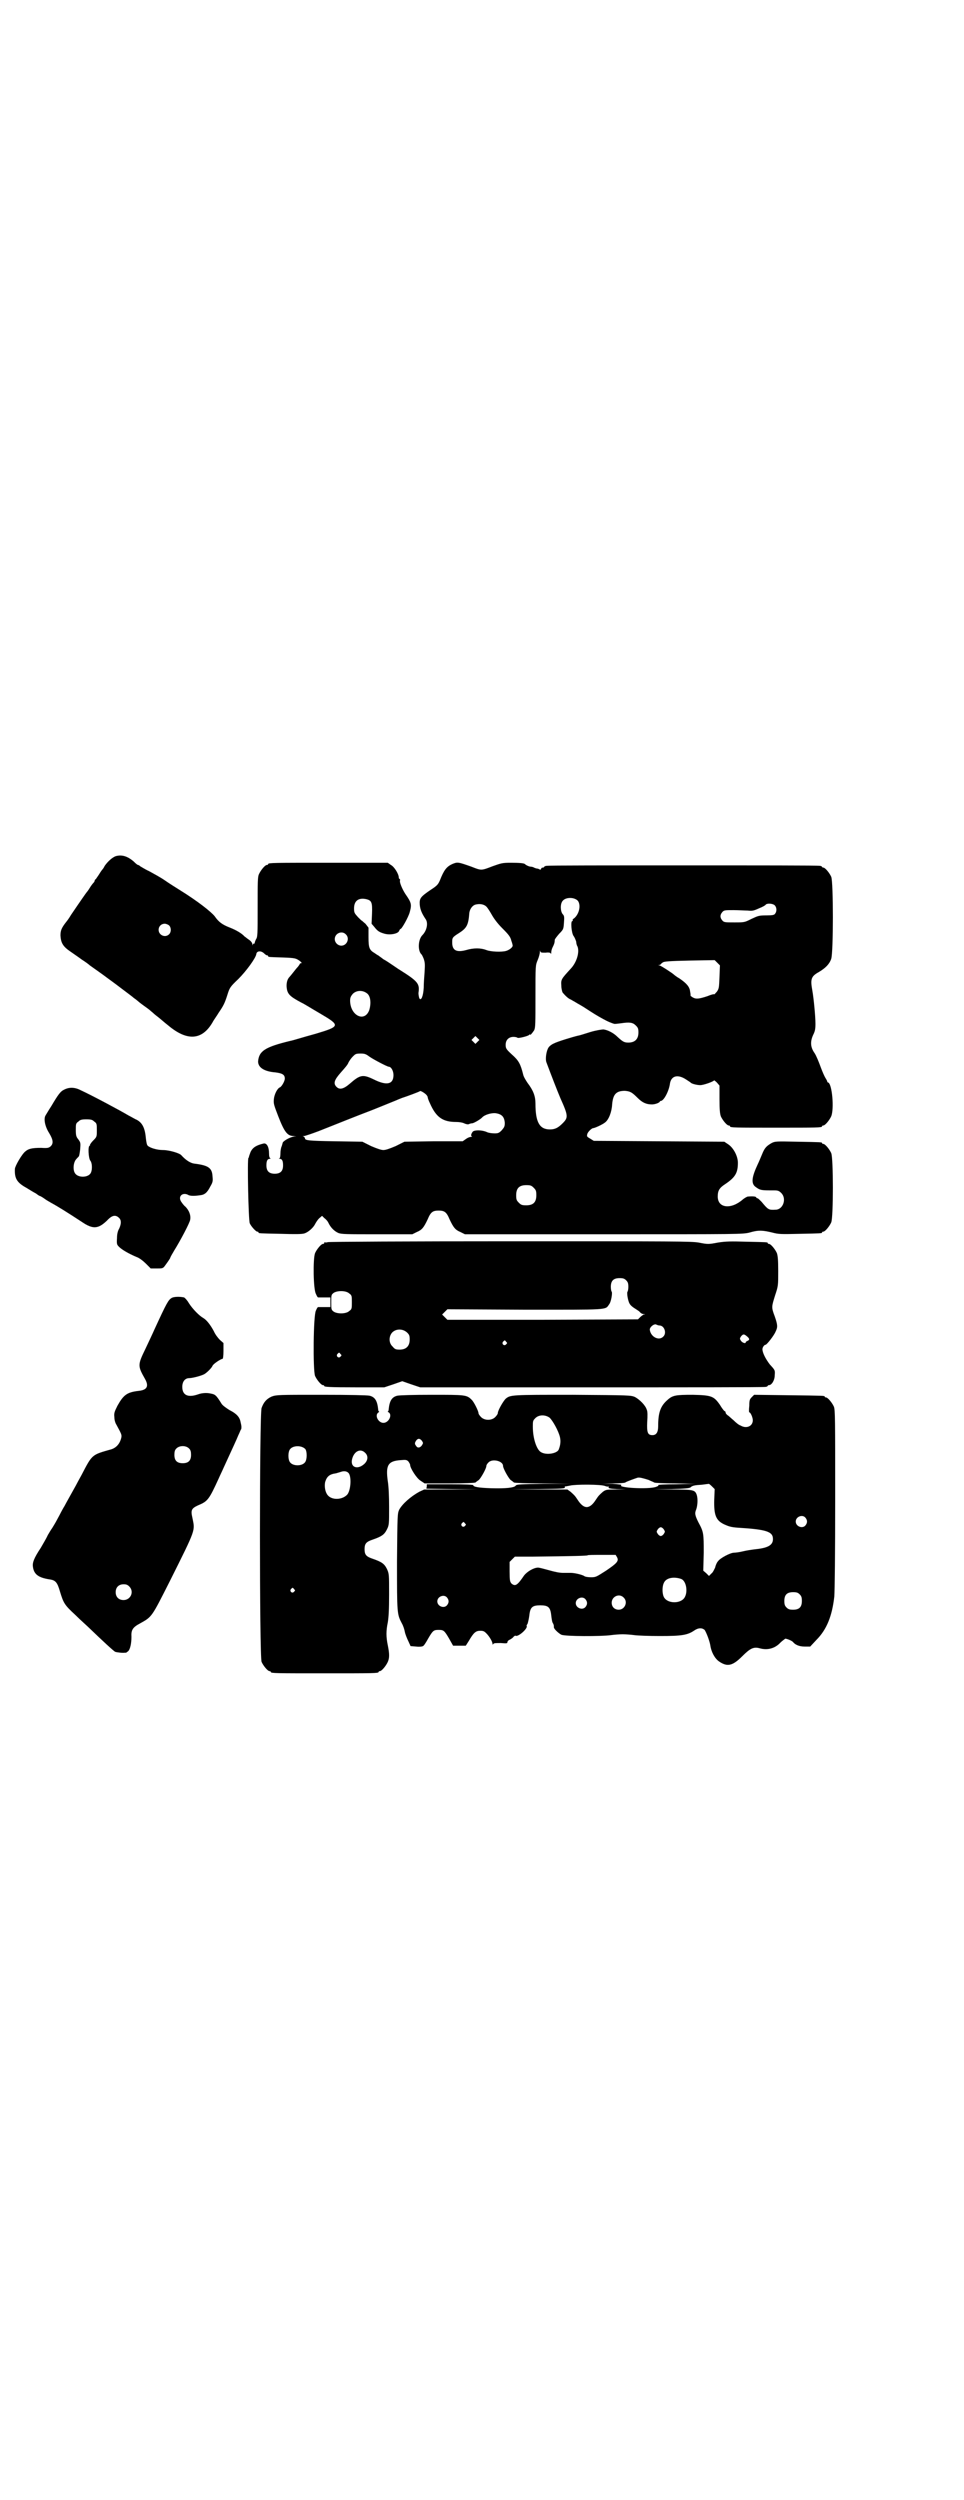 <?xml version="1.0" standalone="no"?>
<!DOCTYPE svg PUBLIC "-//W3C//DTD SVG 20010904//EN"
 "http://www.w3.org/TR/2001/REC-SVG-20010904/DTD/svg10.dtd">
<svg version="1.0" xmlns="http://www.w3.org/2000/svg"
 width="1100pt" height="2850pt" viewBox="0 0 1100 2850"
 preserveAspectRatio="xMidYMid meet">
<g transform="translate(0,2850) scale(0.5,-0.5)"
fill="#000000" stroke="none">
<path d="M264 3748 c-8 -3 -18 -12 -25 -22 -2 -4 -4 -7 -5 -8 -1 -1 -4 -5 -7
-10 -3 -5 -7 -10 -8 -12 -2 -1 -3 -3 -3 -4 0 -1 -1 -3 -2 -4 -2 -2 -6 -7 -9
-12 -3 -5 -6 -9 -7 -10 -1 -1 -15 -21 -36 -52 -4 -7 -10 -15 -11 -16 -11 -14
-13 -20 -13 -31 1 -17 6 -25 22 -36 7 -5 19 -13 27 -19 8 -5 16 -11 18 -13 4
-3 30 -21 39 -28 4 -3 18 -13 31 -23 13 -10 27 -20 30 -23 3 -2 7 -5 8 -6 1
-1 7 -6 14 -11 7 -5 14 -10 16 -12 2 -2 5 -4 7 -6 2 -2 7 -6 11 -9 4 -3 14
-12 23 -19 43 -36 77 -34 101 7 3 6 10 15 14 22 11 16 14 22 20 41 5 16 6 18
25 36 18 18 40 48 41 57 1 7 10 8 17 2 3 -3 6 -5 7 -5 2 0 3 -1 3 -2 0 -2 1
-2 34 -3 28 -1 29 -2 37 -7 5 -4 7 -6 4 -6 -1 0 -3 -1 -3 -2 0 -1 -2 -3 -4 -6
-2 -2 -7 -8 -10 -12 -4 -5 -8 -10 -9 -11 -5 -5 -7 -12 -7 -21 1 -18 6 -23 34
-38 5 -2 24 -14 43 -25 46 -27 46 -29 -11 -46 -33 -9 -51 -15 -57 -16 -58 -14
-72 -23 -74 -47 0 -14 14 -23 40 -25 15 -2 21 -5 21 -14 0 -6 -7 -18 -11 -20
-6 -2 -13 -16 -14 -27 -1 -10 0 -13 10 -39 14 -36 21 -45 35 -45 7 -1 8 -1 2
-1 -10 -1 -27 -11 -27 -15 0 0 -1 -4 -2 -7 -2 -4 -3 -11 -3 -17 0 -6 -1 -10
-2 -11 -2 0 -2 -1 0 -1 6 0 8 -5 8 -15 0 -13 -6 -19 -19 -19 -13 0 -19 6 -19
19 0 10 2 15 8 15 2 0 2 1 1 1 -2 1 -3 5 -3 11 0 15 -5 24 -12 23 -17 -4 -25
-9 -30 -19 -2 -5 -4 -11 -4 -12 0 -1 -1 -2 -1 -2 -3 0 0 -142 3 -149 3 -7 14
-19 17 -19 2 0 3 -1 3 -2 0 -2 1 -2 51 -3 31 -1 48 -1 54 1 9 3 20 13 24 21 2
4 6 10 9 13 l7 6 5 -5 c3 -2 8 -7 10 -12 5 -10 13 -18 22 -22 7 -3 20 -3 88
-3 l81 0 10 5 c12 5 16 10 25 29 7 17 12 20 25 20 13 0 18 -3 25 -20 9 -19 13
-24 25 -29 l10 -5 317 0 c311 0 317 0 333 4 20 6 30 5 51 0 15 -4 20 -4 63 -3
49 1 51 1 51 3 0 1 1 2 3 2 4 0 14 12 18 21 5 11 5 147 0 158 -4 9 -14 21 -18
21 -2 0 -3 1 -3 2 0 2 -2 2 -56 3 -49 1 -51 1 -59 -3 -12 -7 -16 -11 -22 -26
-3 -7 -7 -17 -10 -23 -13 -28 -15 -42 -6 -50 12 -9 13 -9 45 -9 7 0 10 -1 15
-6 13 -13 4 -38 -13 -38 -16 -1 -17 0 -32 18 -4 4 -8 8 -9 8 -2 0 -3 1 -3 2
-1 2 -6 3 -19 2 -2 0 -7 -3 -11 -6 -27 -24 -58 -21 -58 6 0 14 4 20 18 29 22
15 28 25 28 48 0 15 -10 34 -22 42 l-9 6 -149 1 -149 1 -8 5 c-7 4 -8 5 -7 9
0 5 10 15 14 15 3 0 21 8 27 13 8 6 15 23 16 41 2 23 9 31 29 31 12 -1 16 -3
29 -16 11 -11 20 -15 33 -15 7 0 18 4 18 7 0 0 1 1 2 1 7 0 19 23 21 40 3 17
17 21 35 10 6 -4 11 -7 12 -8 2 -3 15 -6 22 -6 8 0 30 8 32 11 0 0 3 -2 6 -5
l6 -7 0 -31 c0 -24 1 -33 3 -39 4 -9 14 -21 18 -21 2 0 3 -1 3 -2 0 -3 12 -3
105 -3 93 0 105 0 105 3 0 1 1 2 3 2 4 0 14 12 18 21 7 17 2 74 -7 77 -1 0 -2
1 -2 2 0 1 -2 5 -4 8 -2 3 -7 14 -11 25 -4 11 -10 26 -14 32 -10 14 -10 27 -3
42 4 8 5 13 5 25 0 17 -4 58 -7 75 -5 27 -3 33 15 43 15 9 24 18 28 30 5 15 5
176 0 187 -4 9 -14 21 -18 21 -2 0 -3 1 -3 2 0 0 -2 2 -5 2 -4 1 -144 1 -312
1 -168 0 -308 0 -311 -1 -4 0 -6 -2 -6 -2 0 -1 -1 -2 -3 -2 -2 0 -4 -1 -4 -3
-1 -2 -2 -2 -4 -1 -1 1 -5 2 -7 2 -3 1 -6 2 -7 3 -1 0 -3 1 -5 1 -4 0 -11 3
-14 6 -2 2 -12 3 -32 3 -20 0 -22 -1 -42 -8 -26 -10 -25 -10 -48 -1 -31 11
-32 11 -44 6 -13 -6 -19 -14 -28 -37 -4 -9 -6 -12 -20 -21 -25 -17 -27 -20
-26 -35 1 -11 5 -20 13 -32 7 -9 3 -27 -7 -37 -10 -10 -11 -36 -2 -44 1 -1 3
-5 5 -10 3 -9 3 -13 2 -30 -1 -12 -2 -28 -2 -36 -1 -19 -6 -31 -10 -24 -1 3
-2 8 -2 12 3 21 0 26 -43 53 -2 1 -9 6 -15 10 -6 4 -16 11 -22 14 -5 4 -11 8
-12 9 -1 0 -5 3 -8 5 -12 7 -14 12 -14 36 l0 22 -7 9 c-5 4 -8 7 -8 7 0 -1 -4
3 -9 8 -8 9 -9 10 -9 20 0 17 10 25 28 21 12 -3 14 -7 13 -33 l-1 -23 6 -7 c7
-9 11 -12 21 -15 14 -5 34 -1 36 6 1 2 2 4 3 4 3 0 18 27 21 38 5 18 4 22 -10
42 -7 11 -14 27 -12 31 0 2 0 3 -1 3 -1 0 -2 2 -2 4 0 7 -10 24 -18 28 l-7 5
-131 0 c-129 0 -142 0 -142 -3 0 -1 -1 -2 -3 -2 -4 0 -14 -12 -18 -21 -3 -6
-3 -18 -3 -75 0 -64 0 -68 -4 -74 -2 -4 -3 -8 -3 -9 1 -1 1 -1 -1 0 -1 0 -2
-1 -3 -2 0 -3 -1 -3 -1 0 0 3 -3 7 -7 10 -5 3 -9 7 -11 8 -6 7 -20 15 -33 20
-18 7 -26 13 -35 26 -8 10 -38 34 -80 60 -8 5 -24 15 -34 22 -10 7 -27 16 -36
21 -9 4 -18 10 -20 11 -2 2 -4 3 -5 3 -1 0 -4 2 -10 8 -14 12 -27 16 -41 12z
m1055 -102 c7 -10 3 -29 -8 -39 -3 -2 -5 -4 -4 -5 1 -1 0 -2 -1 -2 -4 0 -2
-27 3 -34 3 -4 5 -10 6 -13 0 -3 1 -8 3 -11 5 -13 -2 -36 -15 -50 -22 -24 -23
-25 -22 -39 0 -7 2 -14 3 -16 6 -7 13 -14 19 -16 3 -2 9 -5 12 -7 3 -2 9 -5
12 -7 4 -2 17 -11 30 -19 13 -8 28 -16 33 -18 5 -2 10 -4 11 -4 1 -1 8 0 16 1
20 3 27 2 34 -5 5 -5 6 -7 6 -16 0 -15 -8 -23 -23 -23 -10 0 -13 2 -28 16 -8
7 -20 13 -29 14 -3 0 -17 -2 -30 -6 -13 -4 -25 -8 -27 -8 -13 -3 -49 -14 -56
-18 -5 -2 -10 -6 -12 -9 -5 -7 -8 -26 -5 -34 12 -32 24 -63 32 -82 18 -40 18
-44 5 -57 -10 -10 -17 -14 -29 -14 -24 0 -33 17 -33 59 0 17 -5 30 -18 47 -4
6 -9 14 -10 19 -6 24 -10 32 -26 46 -13 12 -14 14 -14 22 0 11 7 18 18 18 4 0
8 -1 9 -2 1 -2 26 4 27 7 1 1 2 1 2 0 0 -2 5 4 9 10 3 6 3 16 3 77 0 71 0 71
5 83 3 7 5 15 5 18 0 4 1 5 1 2 1 -3 3 -3 12 -3 8 1 11 0 12 -2 0 -2 1 -1 1 2
0 3 1 8 3 12 3 6 5 10 5 17 0 2 5 8 10 14 10 10 10 11 11 25 1 13 1 16 -3 20
-5 6 -6 23 0 30 7 9 27 9 35 0z m-209 -13 c3 -3 8 -11 12 -18 5 -9 13 -20 24
-31 15 -15 19 -20 21 -29 2 -5 3 -10 3 -11 0 -4 -8 -10 -15 -12 -10 -3 -35 -2
-45 2 -13 5 -29 5 -46 0 -22 -6 -32 -1 -32 17 0 11 0 12 16 22 17 11 21 18 23
45 1 10 8 19 16 20 9 2 18 0 23 -5z m658 3 c5 -5 5 -14 1 -19 -2 -3 -5 -4 -20
-4 -17 0 -19 -1 -34 -8 -16 -8 -16 -8 -39 -8 -22 0 -24 0 -28 5 -5 6 -5 12 0
18 4 5 6 5 26 5 11 0 26 -1 32 -1 10 -1 13 -1 26 5 8 3 15 7 16 9 4 3 16 2 20
-2z m-1382 -46 c5 -5 5 -15 0 -20 -9 -9 -24 -2 -24 10 0 8 6 14 14 14 3 0 8
-2 10 -4z m403 -20 c10 -9 3 -26 -10 -26 -8 0 -15 7 -15 15 0 13 16 20 25 11z
m853 -97 c-1 -24 -1 -27 -6 -34 -3 -3 -5 -6 -6 -6 -1 1 -8 -1 -15 -4 -21 -7
-27 -7 -34 -3 -3 2 -6 4 -5 4 0 1 0 5 -1 9 -1 11 -8 19 -24 30 -7 4 -12 8 -13
9 -3 3 -29 20 -33 21 -3 0 -3 1 0 1 1 0 3 1 3 2 0 0 2 2 5 4 3 2 15 3 61 4
l57 1 6 -6 6 -6 -1 -26z m-803 -39 c7 -7 8 -22 4 -36 -10 -30 -44 -14 -44 21
0 7 2 10 6 15 9 9 24 9 34 0z m251 -109 l-5 -5 -4 4 -5 5 4 4 5 5 4 -4 5 -5
-4 -4z m-247 -34 c10 -7 41 -23 44 -23 6 0 11 -10 11 -19 0 -21 -15 -25 -45
-10 -25 12 -31 11 -55 -10 -14 -12 -23 -14 -30 -7 -8 8 -5 16 10 33 8 9 16 18
17 22 2 4 6 10 10 14 6 6 7 7 18 7 9 0 12 -1 20 -7z m129 -86 c2 -2 4 -5 4 -6
0 -2 2 -8 5 -14 14 -32 29 -43 60 -43 6 0 14 -1 18 -3 4 -2 9 -3 11 -2 2 1 5
2 8 2 5 1 20 10 23 14 5 5 19 10 30 9 14 -2 20 -8 21 -22 0 -8 -1 -10 -7 -17
-6 -6 -8 -7 -16 -7 -6 0 -14 1 -18 3 -11 5 -28 5 -32 1 -4 -5 -5 -10 -2 -11 1
0 0 -1 -2 -1 -3 0 -8 -2 -12 -5 l-7 -5 -67 0 -66 -1 -20 -10 c-14 -6 -23 -9
-28 -9 -5 0 -14 3 -28 9 l-20 10 -63 1 c-62 1 -68 2 -68 7 0 1 -2 3 -3 4 -3 0
-3 1 1 1 2 0 17 5 33 11 48 19 80 32 122 48 22 9 45 18 52 21 7 3 14 6 17 7
10 3 39 14 40 15 0 2 7 -1 14 -7z m246 -213 c5 -5 6 -7 6 -17 0 -16 -7 -23
-23 -23 -10 0 -12 1 -17 6 -5 5 -6 7 -6 17 0 16 7 23 23 23 10 0 12 -1 17 -6z"/>
<path d="M147 3216 c-9 -4 -14 -11 -30 -38 -6 -9 -11 -18 -13 -21 -5 -8 -1
-26 8 -40 9 -15 11 -24 3 -31 -4 -3 -6 -4 -21 -3 -21 0 -29 -2 -36 -8 -8 -6
-24 -34 -24 -40 -1 -21 4 -31 26 -43 8 -5 18 -11 22 -13 4 -3 8 -6 10 -6 2 -1
7 -4 11 -7 4 -3 10 -6 13 -8 15 -8 39 -23 71 -44 25 -17 37 -16 57 3 12 13 20
14 28 6 5 -5 5 -13 0 -24 -3 -5 -5 -12 -5 -22 -1 -14 0 -15 5 -20 6 -6 21 -15
40 -23 6 -2 15 -9 21 -15 l11 -11 14 0 c13 0 14 0 19 7 3 4 8 11 11 16 2 6 7
13 9 17 15 24 36 64 37 71 2 11 -3 22 -11 30 -4 3 -8 9 -10 12 -7 12 4 21 16
15 4 -3 15 -3 28 -1 10 1 16 6 23 20 6 10 6 13 5 23 -1 19 -9 25 -41 29 -10 1
-21 9 -30 19 -4 5 -28 12 -42 12 -14 0 -30 5 -35 10 -2 2 -3 8 -4 16 -2 24 -8
36 -21 43 -3 1 -11 6 -19 10 -20 12 -86 47 -108 57 -13 7 -26 8 -38 2z m68
-73 c6 -4 6 -6 6 -20 0 -15 0 -15 -9 -24 -4 -4 -7 -9 -7 -10 1 0 1 -1 0 -1 -5
0 -3 -29 1 -34 5 -6 5 -24 0 -30 -7 -9 -27 -9 -34 0 -6 7 -5 24 1 32 3 4 7 7
7 8 1 1 2 8 3 16 1 14 1 15 -4 22 -5 6 -6 9 -6 22 0 13 0 15 6 19 4 4 7 5 18
5 11 0 14 -1 18 -5z"/>
<path d="M748 2868 c-3 -1 -6 -1 -7 0 0 0 -1 0 -1 -2 0 -1 -1 -2 -3 -2 -4 0
-14 -12 -18 -21 -5 -13 -4 -83 2 -93 2 -5 4 -8 5 -8 0 0 7 0 15 0 l13 0 0 -11
0 -11 -13 0 c-8 0 -15 0 -15 0 -1 0 -3 -3 -5 -8 -6 -10 -7 -136 -2 -149 4 -9
14 -21 18 -21 2 0 3 -1 3 -2 0 -2 11 -3 74 -3 l63 0 21 7 20 7 20 -7 21 -7
391 0 c215 0 393 0 397 1 3 0 5 2 5 2 0 1 1 2 3 2 6 0 13 11 13 22 1 12 1 12
-11 25 -10 13 -17 27 -17 35 0 4 4 10 7 10 3 0 20 22 23 30 5 10 5 15 -2 35
-8 21 -7 22 1 48 7 21 7 22 7 55 0 26 -1 35 -3 41 -4 9 -14 21 -18 21 -2 0 -3
1 -3 2 0 2 -1 2 -48 3 -36 1 -47 1 -66 -2 -21 -4 -23 -4 -43 0 -18 3 -52 3
-431 3 -226 0 -413 -1 -416 -2z m681 -87 c4 -4 5 -7 5 -15 0 -5 -1 -10 -2 -11
-2 -2 1 -23 6 -29 2 -3 6 -6 9 -8 3 -2 8 -5 12 -8 3 -4 7 -6 10 -6 4 0 4 -1 0
-1 -2 -1 -6 -4 -8 -6 l-5 -5 -217 -1 -218 0 -6 6 -6 6 6 6 6 6 176 -1 c194 0
184 -1 193 12 5 6 8 27 6 29 -1 1 -2 6 -2 11 0 14 6 20 20 20 8 0 11 -1 15 -5z
m-632 -30 c6 -4 6 -6 6 -20 0 -14 0 -16 -6 -20 -7 -7 -28 -7 -36 -1 -5 4 -5 5
-5 21 0 16 0 17 5 21 8 6 29 6 36 -1z m708 -73 c11 0 17 -17 9 -25 -10 -11
-29 -1 -31 15 -1 6 10 15 15 12 2 -1 5 -2 7 -2z m-576 -16 c5 -5 6 -7 6 -16 0
-15 -8 -23 -23 -23 -9 0 -11 1 -16 7 -9 8 -9 23 -1 32 9 9 24 9 34 0z m776 -9
c6 -5 6 -8 1 -10 -2 -1 -4 -2 -4 -3 0 -4 -7 -2 -11 3 -3 5 -3 5 0 10 5 6 7 6
14 0z m-550 -12 c3 -3 3 -3 0 -6 -4 -5 -11 1 -7 6 4 4 4 4 7 0z m-378 -28 c3
-3 3 -3 0 -6 -4 -5 -11 1 -7 6 4 4 4 4 7 0z"/>
<path d="M392 2741 c-8 -5 -11 -10 -40 -73 -3 -7 -12 -26 -20 -43 -18 -37 -18
-39 -1 -69 9 -16 5 -25 -14 -27 -27 -3 -35 -9 -49 -34 -7 -14 -8 -17 -7 -26 0
-6 2 -13 4 -16 12 -22 13 -24 12 -30 -3 -14 -11 -23 -22 -27 -46 -13 -44 -11
-69 -59 -5 -9 -11 -20 -13 -24 -6 -11 -23 -41 -26 -47 -2 -3 -7 -12 -11 -20
-8 -15 -9 -17 -17 -30 -3 -4 -7 -11 -10 -16 -4 -9 -11 -20 -16 -29 -16 -24
-19 -34 -18 -42 2 -18 12 -26 39 -30 13 -2 17 -7 23 -28 8 -26 10 -30 35 -53
12 -12 27 -25 33 -31 28 -27 55 -52 58 -53 2 -1 17 -3 22 -2 0 0 1 0 2 0 0 -1
2 1 5 3 5 4 8 18 8 33 -1 16 3 22 20 31 27 15 26 14 67 95 62 124 58 115 52
146 -4 17 -2 21 13 28 22 9 25 13 47 61 3 7 8 17 11 24 22 48 30 65 34 75 3 6
5 12 6 13 1 1 1 4 1 6 0 2 -1 7 -2 11 -2 11 -9 19 -25 27 -8 5 -15 10 -18 14
-13 21 -15 22 -26 24 -9 2 -20 1 -28 -2 -23 -8 -36 -2 -36 17 0 12 6 20 16 20
6 0 23 4 32 8 6 2 19 15 21 20 1 4 19 16 23 16 1 0 2 7 2 18 l0 18 -8 7 c-5 5
-11 13 -14 20 -8 15 -17 26 -24 30 -9 5 -24 20 -33 34 -4 7 -9 12 -11 13 -9 2
-22 2 -28 -1z m40 -344 c3 -3 4 -7 4 -14 0 -13 -6 -19 -19 -19 -13 0 -19 6
-19 19 0 7 1 11 4 14 7 8 23 8 30 0z m-137 -314 c12 -12 3 -31 -13 -31 -11 0
-18 7 -18 18 0 11 7 18 18 18 6 0 9 -1 13 -5z"/>
<path d="M620 2516 c-11 -5 -18 -12 -23 -26 -5 -13 -5 -568 0 -579 4 -9 14
-21 18 -21 2 0 3 -1 3 -2 0 -3 12 -3 123 -3 111 0 123 0 123 3 0 1 1 2 3 2 4
0 14 12 18 21 4 9 4 18 0 38 -4 19 -4 33 0 52 2 12 3 30 3 64 0 46 0 47 -5 58
-6 12 -12 16 -32 23 -15 5 -19 9 -19 22 0 13 4 17 19 22 20 7 26 11 32 23 5
10 5 12 5 51 0 24 -1 47 -3 59 -5 36 0 46 29 48 12 1 14 1 18 -3 2 -3 4 -6 4
-8 0 -7 15 -31 24 -36 l9 -6 56 0 c36 0 58 1 60 2 1 1 5 4 8 6 5 5 17 26 17
32 0 2 2 5 5 8 9 9 33 3 33 -8 0 -6 12 -27 17 -32 3 -2 7 -5 8 -6 2 -1 27 -2
66 -2 l64 -1 -62 0 c-53 -1 -62 -1 -64 -4 -3 -5 -23 -7 -57 -6 -28 1 -40 3
-40 7 0 1 -18 2 -53 2 l-53 0 0 -5 -1 -5 60 -1 60 0 -63 -1 -62 0 -11 -5 c-20
-11 -39 -28 -46 -41 -4 -9 -4 -11 -5 -118 0 -119 0 -120 11 -141 3 -5 6 -14 7
-20 1 -5 5 -15 8 -21 l5 -11 13 -1 c7 -1 14 0 15 1 2 0 7 8 12 17 11 19 13 20
24 20 11 0 13 -1 24 -20 l9 -16 15 0 14 0 7 11 c11 19 16 23 26 23 7 0 9 -1
14 -6 7 -7 14 -19 14 -24 0 -2 0 -2 2 0 1 2 5 2 17 2 13 -1 15 -1 15 2 0 2 2
4 4 5 2 1 6 3 9 6 2 3 5 4 5 4 5 -5 29 16 26 22 -1 0 0 2 2 5 1 3 3 11 4 19 2
19 7 23 25 23 18 0 23 -4 25 -23 1 -8 2 -16 4 -18 2 -4 2 -5 2 -9 0 -4 11 -14
17 -17 9 -4 92 -4 113 -1 7 1 19 2 27 2 8 0 20 -1 27 -2 7 -1 33 -2 58 -2 50
0 63 2 79 13 9 6 17 6 23 1 4 -6 11 -24 13 -35 2 -15 10 -30 20 -37 19 -13 31
-10 53 12 18 18 26 22 40 18 18 -5 35 0 47 13 4 4 10 8 11 9 4 0 16 -5 18 -8
5 -6 14 -10 26 -10 l13 0 14 15 c24 24 36 55 41 99 1 13 2 98 2 223 0 181 0
203 -3 210 -4 9 -14 21 -18 21 -2 0 -3 1 -3 2 0 2 -2 2 -83 3 l-78 1 -5 -5
c-5 -5 -6 -7 -6 -20 -1 -8 -1 -15 0 -15 3 0 8 -12 8 -18 0 -14 -15 -20 -28
-12 -4 1 -11 7 -16 12 -5 4 -11 10 -13 11 -3 2 -5 5 -5 6 0 2 -1 4 -3 4 -1 1
-6 7 -10 14 -14 20 -19 22 -62 23 -39 0 -46 -1 -58 -12 -16 -14 -21 -29 -21
-60 0 -13 -4 -20 -13 -20 -11 0 -13 6 -12 30 1 14 1 24 -1 28 -3 10 -16 23
-27 29 -10 4 -11 4 -142 5 -140 0 -142 0 -153 -9 -6 -6 -18 -27 -18 -33 0 -2
-3 -6 -6 -9 -8 -8 -24 -8 -32 0 -3 3 -6 7 -6 9 0 5 -11 27 -16 31 -11 11 -15
11 -90 11 -45 0 -73 -1 -79 -2 -13 -3 -18 -12 -20 -31 0 -3 -1 -5 -2 -5 -1 0
0 -1 2 -2 9 -6 0 -24 -12 -24 -12 0 -21 18 -11 24 1 1 2 2 1 2 -1 0 -2 2 -2 5
-2 19 -7 28 -20 31 -6 1 -41 2 -110 2 -97 0 -102 0 -113 -4z m634 -48 c7 -6
21 -31 24 -45 2 -9 1 -18 -3 -28 -4 -9 -28 -13 -40 -6 -10 5 -19 31 -19 58 0
12 0 14 5 19 8 9 23 9 33 2z m-291 -53 c3 -5 3 -5 0 -10 -4 -6 -10 -7 -13 -2
-4 5 -4 7 0 13 4 5 8 5 13 -1z m-266 -19 c4 -6 4 -24 -1 -30 -7 -9 -27 -9 -34
0 -5 6 -5 24 0 30 7 9 27 9 35 0z m136 -8 c8 -7 7 -18 -2 -26 -16 -14 -33 -7
-27 13 5 17 19 23 29 13z m-37 -47 c7 -10 4 -43 -5 -50 -12 -11 -34 -11 -43 0
-6 7 -8 20 -6 30 4 13 10 18 25 20 3 1 7 2 10 3 8 3 15 2 19 -3z m684 -15 c6
-3 12 -5 13 -6 1 -1 23 -2 48 -2 l46 -1 -44 -1 c-25 0 -43 -1 -41 -2 2 -1 0
-2 -5 -4 -17 -6 -89 -2 -79 4 2 1 -6 2 -20 3 l-23 0 25 1 c14 0 26 1 27 2 2 2
22 9 28 11 5 1 12 -1 25 -5z m150 -45 c-1 -36 4 -48 24 -57 9 -4 15 -6 30 -7
66 -4 80 -9 80 -26 0 -13 -10 -20 -39 -23 -9 -1 -22 -3 -30 -5 -8 -2 -17 -3
-20 -3 -8 0 -31 -12 -36 -19 -3 -3 -6 -10 -7 -15 -2 -4 -5 -11 -8 -13 l-6 -6
-6 6 -7 6 1 41 c0 44 0 47 -12 69 -8 16 -9 21 -5 30 3 9 4 24 1 33 -4 11 -7
12 -55 12 l-44 1 41 0 c31 1 42 2 44 4 4 4 9 5 26 6 8 1 15 2 16 2 0 0 3 -2 7
-6 l6 -6 -1 -24z m-249 31 c3 -1 6 -2 7 -1 1 1 1 0 1 -2 -1 -2 2 -3 19 -4 l21
0 -23 -1 c-21 0 -23 0 -30 -5 -9 -8 -10 -9 -16 -18 -7 -11 -14 -17 -21 -17 -7
0 -14 6 -21 17 -6 9 -7 10 -16 18 l-7 5 -65 0 -65 1 63 0 c55 1 62 1 61 4 0 2
0 3 1 2 0 0 6 1 11 2 12 3 71 3 80 -1z m457 -72 c5 -6 5 -12 0 -18 -7 -8 -22
-2 -22 9 0 11 15 17 22 9z m-777 -13 c3 -3 3 -3 0 -6 -4 -5 -11 1 -7 6 4 4 4
4 7 0z m454 -14 c3 -5 3 -5 0 -10 -2 -3 -5 -5 -7 -5 -2 0 -5 2 -7 5 -3 5 -3 5
0 10 2 3 5 5 7 5 2 0 5 -2 7 -5z m-107 -63 c5 -9 0 -14 -25 -31 -22 -14 -23
-15 -34 -15 -7 0 -14 1 -16 3 -5 3 -22 7 -30 7 -3 0 -11 0 -18 0 -8 0 -18 2
-32 6 -11 3 -22 6 -25 6 -10 0 -25 -9 -32 -18 -15 -22 -20 -26 -29 -18 -3 4
-4 6 -4 27 l0 22 6 6 6 6 38 0 c98 1 127 2 128 3 0 1 15 1 32 1 l32 0 3 -5z
m147 -50 c11 -5 15 -28 8 -41 -8 -16 -40 -16 -48 0 -4 8 -4 24 0 32 5 12 23
15 40 9z m-884 -23 c3 -3 3 -3 0 -6 -4 -5 -11 1 -7 6 4 4 4 4 7 0z m1154 -12
c4 -4 5 -7 5 -15 0 -14 -6 -20 -20 -20 -8 0 -11 1 -15 5 -4 4 -5 7 -5 15 0 14
6 20 20 20 8 0 11 -1 15 -5z m-805 -7 c5 -6 5 -12 0 -18 -7 -8 -22 -2 -22 9 0
11 15 17 22 9z m403 0 c11 -10 3 -28 -11 -28 -9 0 -16 6 -16 16 0 14 17 22 27
12z m-87 -4 c5 -6 5 -12 0 -18 -7 -8 -22 -2 -22 9 0 11 15 17 22 9z"/>
</g>
</svg>
